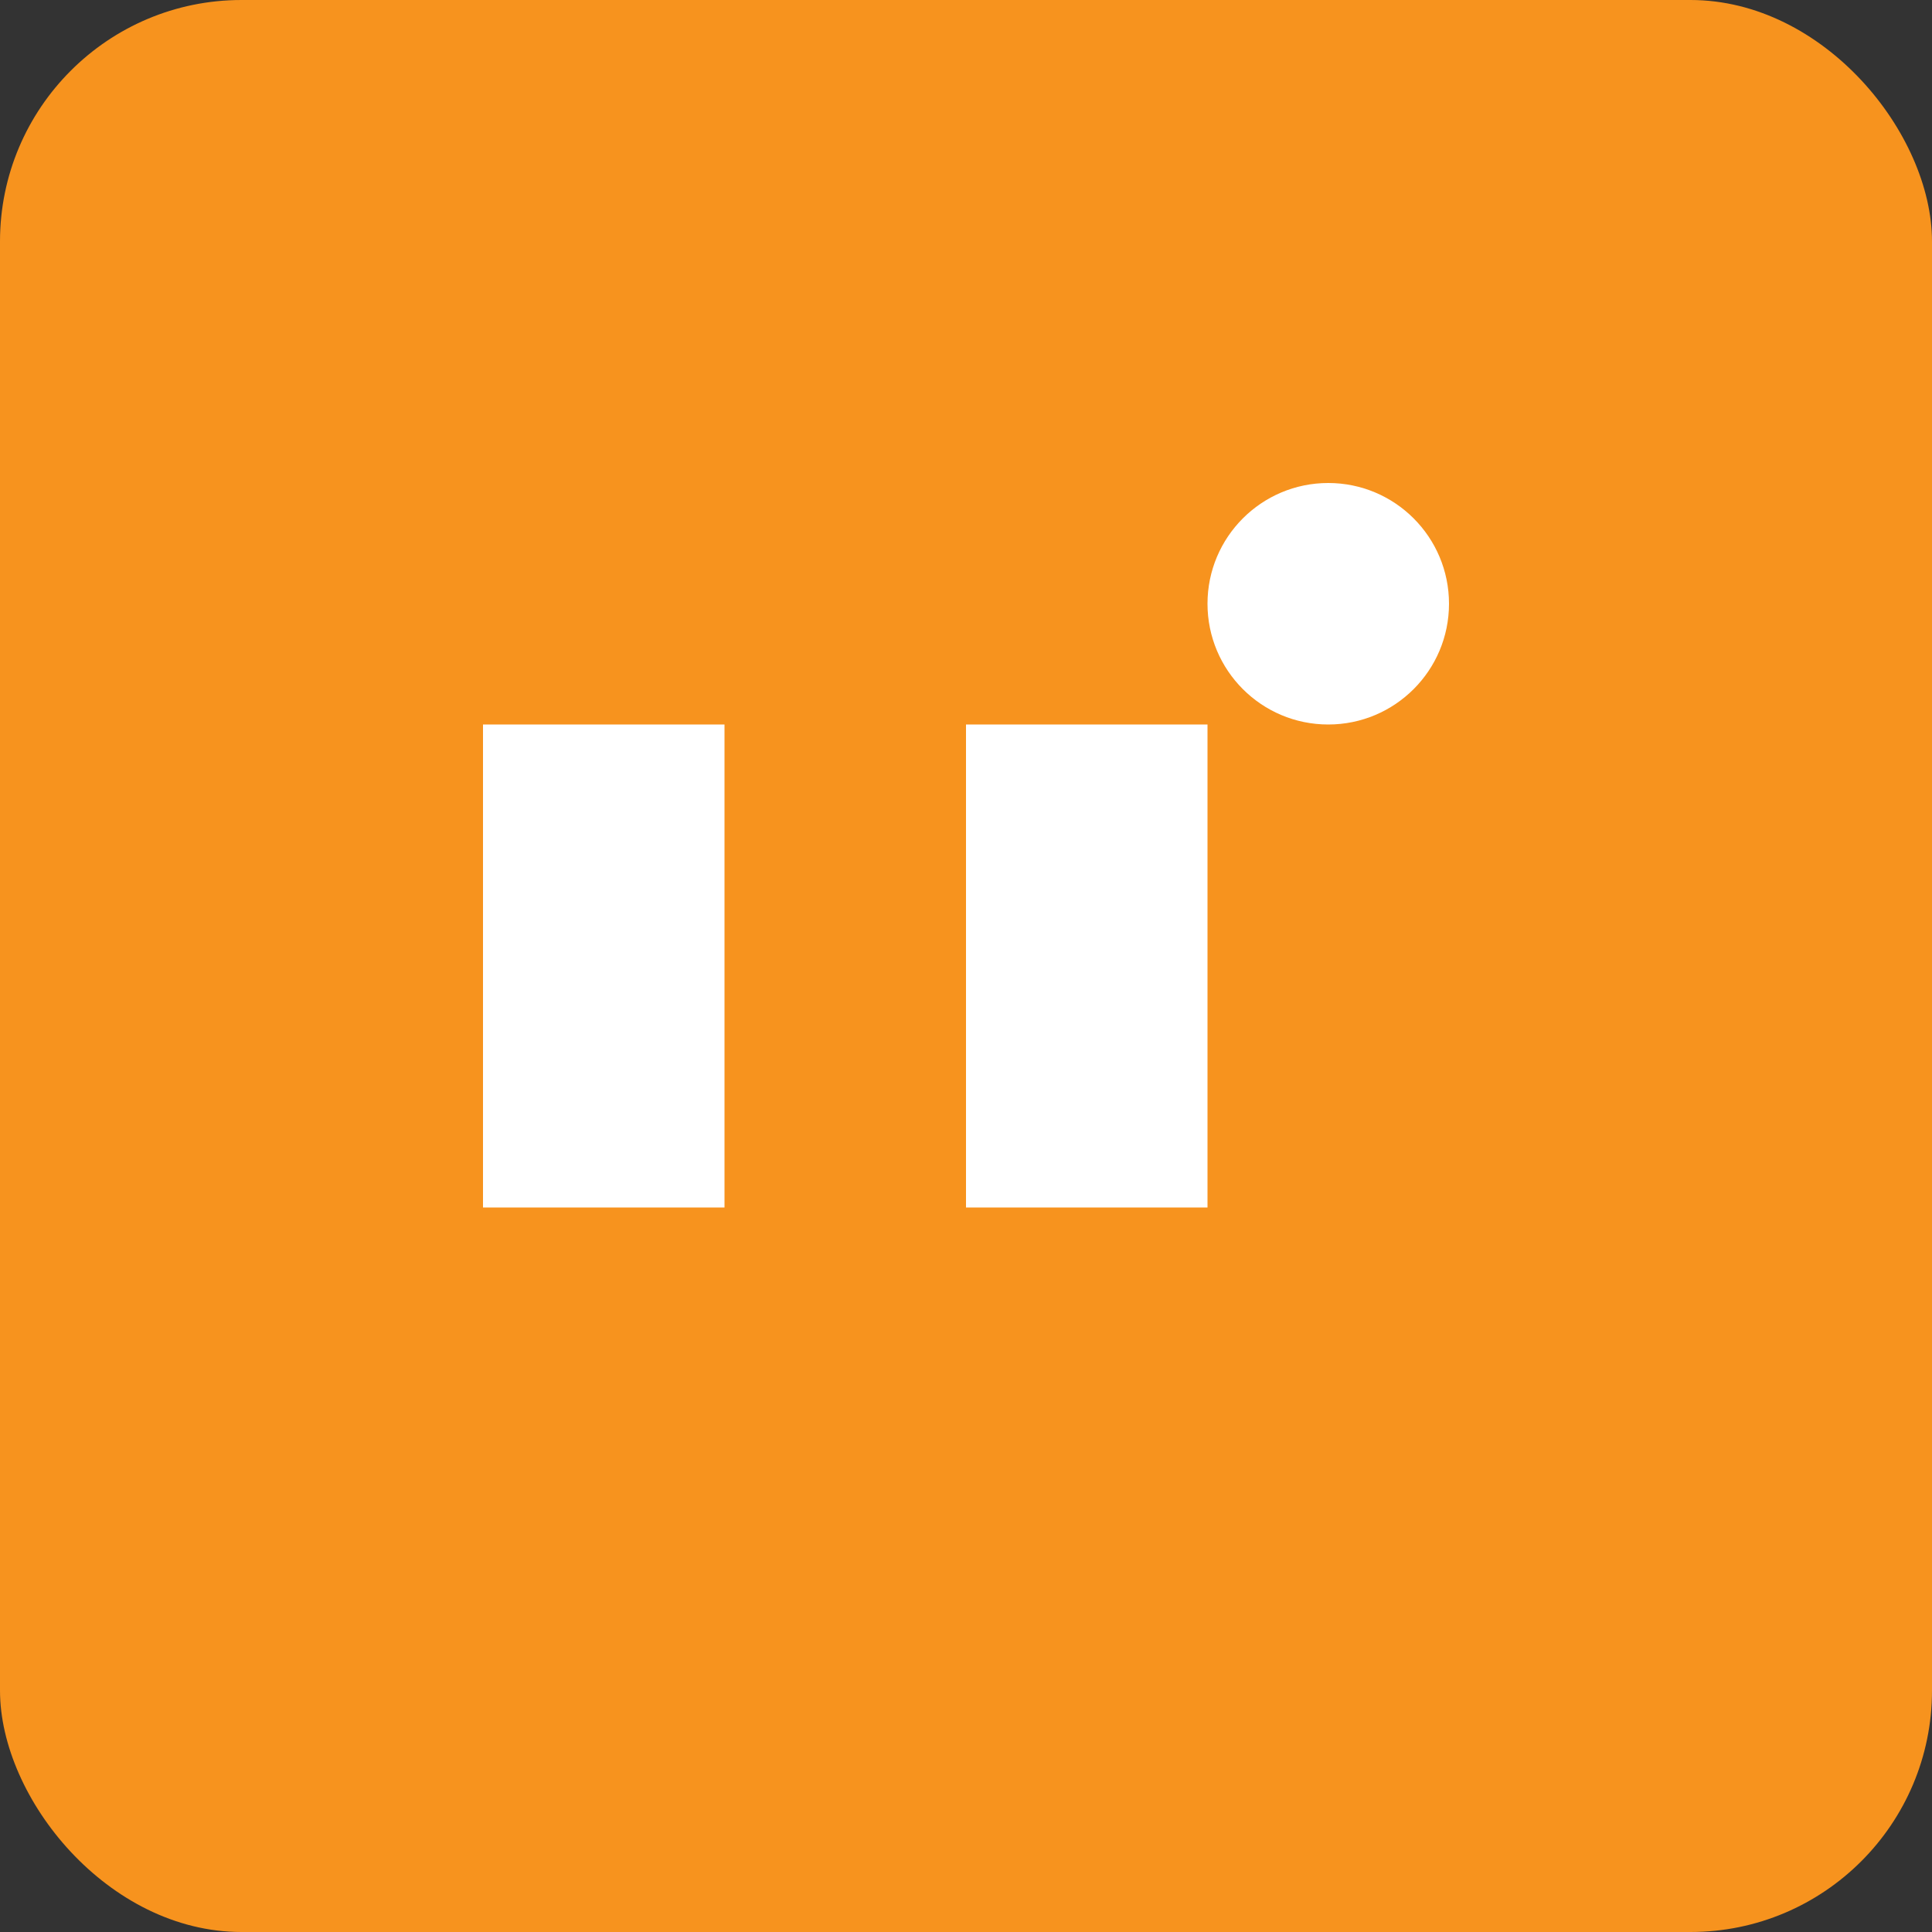 <svg xmlns="http://www.w3.org/2000/svg" width="16" height="16" viewBox="0 0 16 16">
  <rect x="0" y="0" width="16" height="16" fill="#333333" stroke="none"/>
  <rect width="16" height="16" rx="2" fill="#f7931e"/>
  <path d="M4 6v4h2V8h2v2h2V6H8v2H6V6H4z" fill="white"/>
  <circle cx="11" cy="5" r="1" fill="white"/>
</svg>